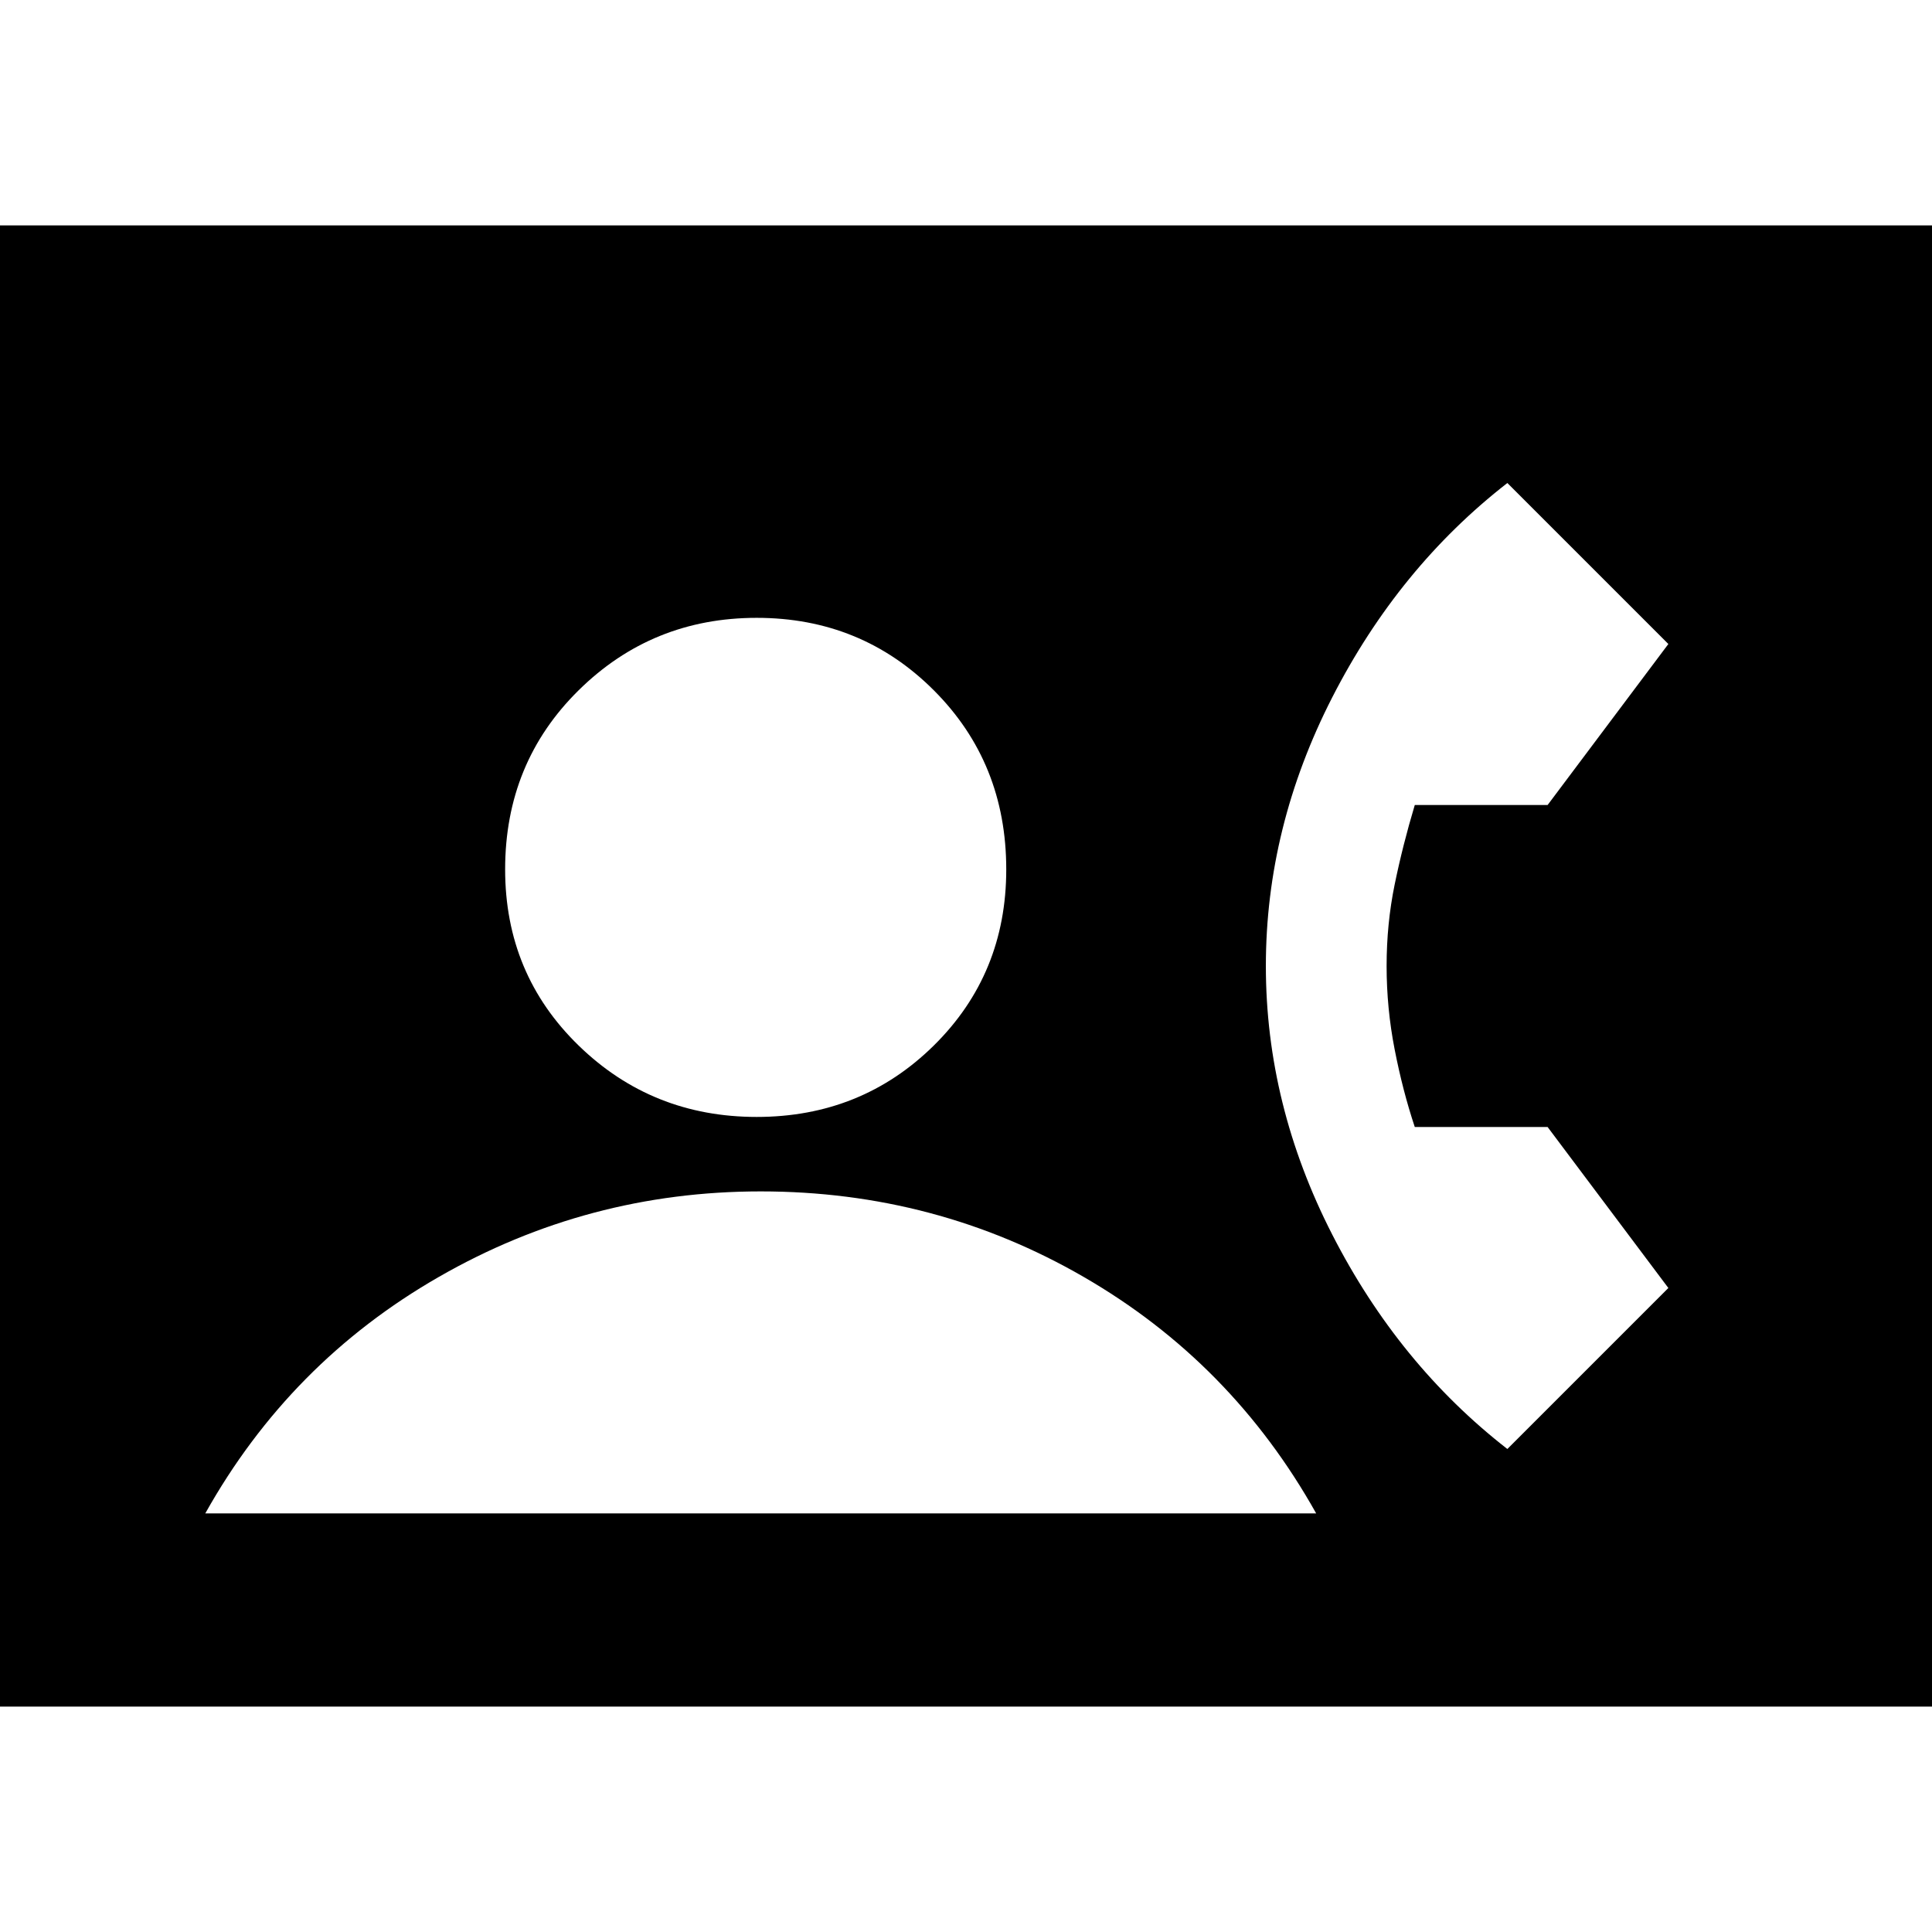 <svg xmlns="http://www.w3.org/2000/svg" height="24" width="24"><path d="M0 21.2V2.8h24v18.4Zm9.4-7.325q1.3 0 2.2-.887.9-.888.9-2.188 0-1.325-.9-2.225-.9-.9-2.2-.9-1.3 0-2.212.9-.913.9-.913 2.225 0 1.3.913 2.188.912.887 2.212.887ZM18.725 18l2-2-1.5-2h-1.65q-.15-.45-.25-.963-.1-.512-.1-1.037 0-.525.1-1.012.1-.488.25-.988h1.65l1.5-2-2-2q-1.35 1.05-2.175 2.662-.825 1.613-.825 3.338t.825 3.337q.825 1.613 2.175 2.663Zm-16.175.8h13.8q-1.05-1.875-2.887-2.937Q11.625 14.8 9.45 14.8q-2.15 0-4 1.063-1.85 1.062-2.9 2.937Z"/></svg>